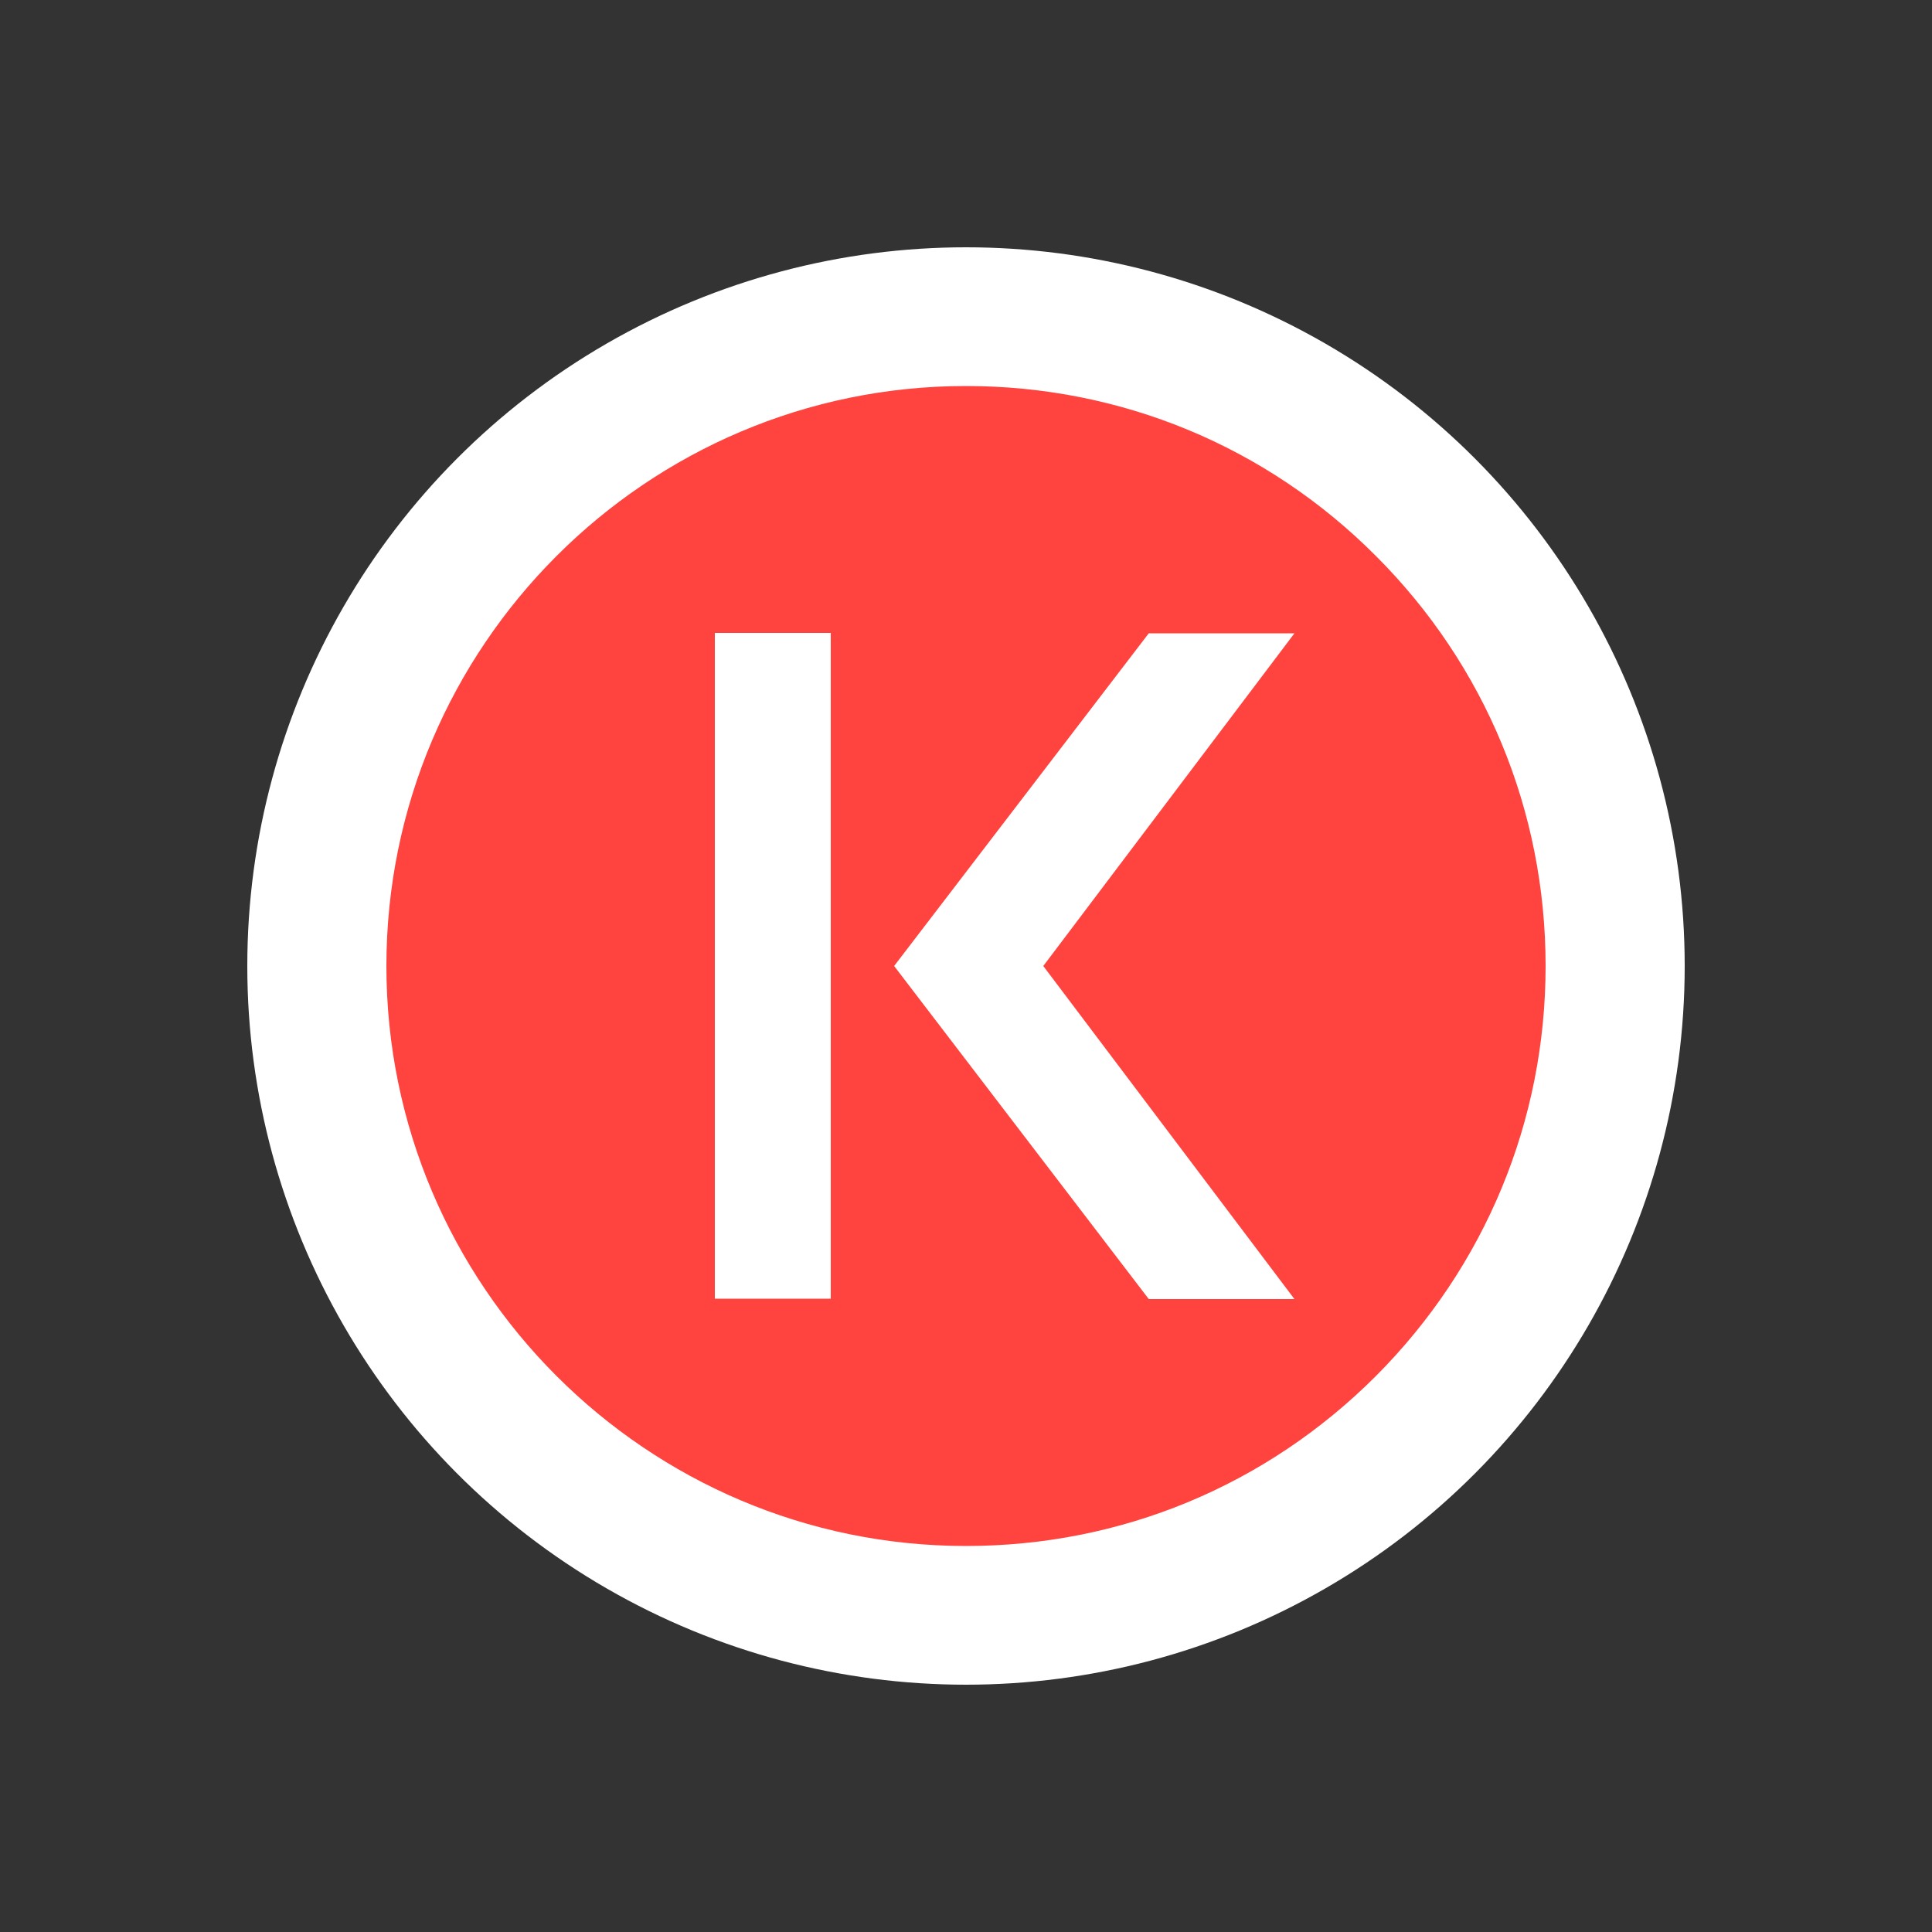 <?xml version="1.0" encoding="UTF-8"?>
<svg id="uuid-40e1ea06-b246-4c92-b0fe-d64f6fabb096" data-name="Ebene 1" xmlns="http://www.w3.org/2000/svg" xmlns:xlink="http://www.w3.org/1999/xlink" viewBox="0 0 50 50">
  <rect x="0" y="0" width="50" height="50" fill="#333333" stroke="none"/>
  <defs>
    <style>
      .uuid-dfc35381-9088-43fb-a159-fc5fa70f138d {
        fill: #fff;
      }

      .uuid-41febc56-b701-4fb9-922a-d7502184e75a {
        clip-path: url(#uuid-66229d4d-df34-49c6-a15e-aa81ecc79fa3);
      }

      .uuid-41febc56-b701-4fb9-922a-d7502184e75a, .uuid-dd234ea7-87c9-4327-b960-5b5be29bb3c8 {
        fill: none;
      }

      .uuid-f544d089-03d7-43d5-9553-14e8f84290cf {
        fill: #ff433e;
      }
    </style>
    <clipPath id="uuid-66229d4d-df34-49c6-a15e-aa81ecc79fa3">
      <path class="uuid-dd234ea7-87c9-4327-b960-5b5be29bb3c8" d="m35.61,14.39c-2.83-2.84-6.6-4.4-10.61-4.4-8.27,0-15,6.74-15,15.01s6.73,15.01,15,15.01c4.01,0,7.77-1.56,10.61-4.4,2.83-2.84,4.39-6.61,4.39-10.61,0-4.01-1.56-7.78-4.39-10.61Z"/>
    </clipPath>
  </defs>
  <circle class="uuid-dfc35381-9088-43fb-a159-fc5fa70f138d" cx="25" cy="25" r="18.6"/>
  <g class="uuid-41febc56-b701-4fb9-922a-d7502184e75a">
    <rect class="uuid-f544d089-03d7-43d5-9553-14e8f84290cf" x="4.11" y="5.6" width="41.78" height="38.79"/>
    <g>
      <rect class="uuid-dfc35381-9088-43fb-a159-fc5fa70f138d" x="18.5" y="16.38" width="3" height="17.23"/>
      <polygon class="uuid-dfc35381-9088-43fb-a159-fc5fa70f138d" points="29.73 33.62 23.14 25 29.73 16.39 33.5 16.39 27 25 33.5 33.62 29.73 33.62"/>
    </g>
  </g>
</svg>